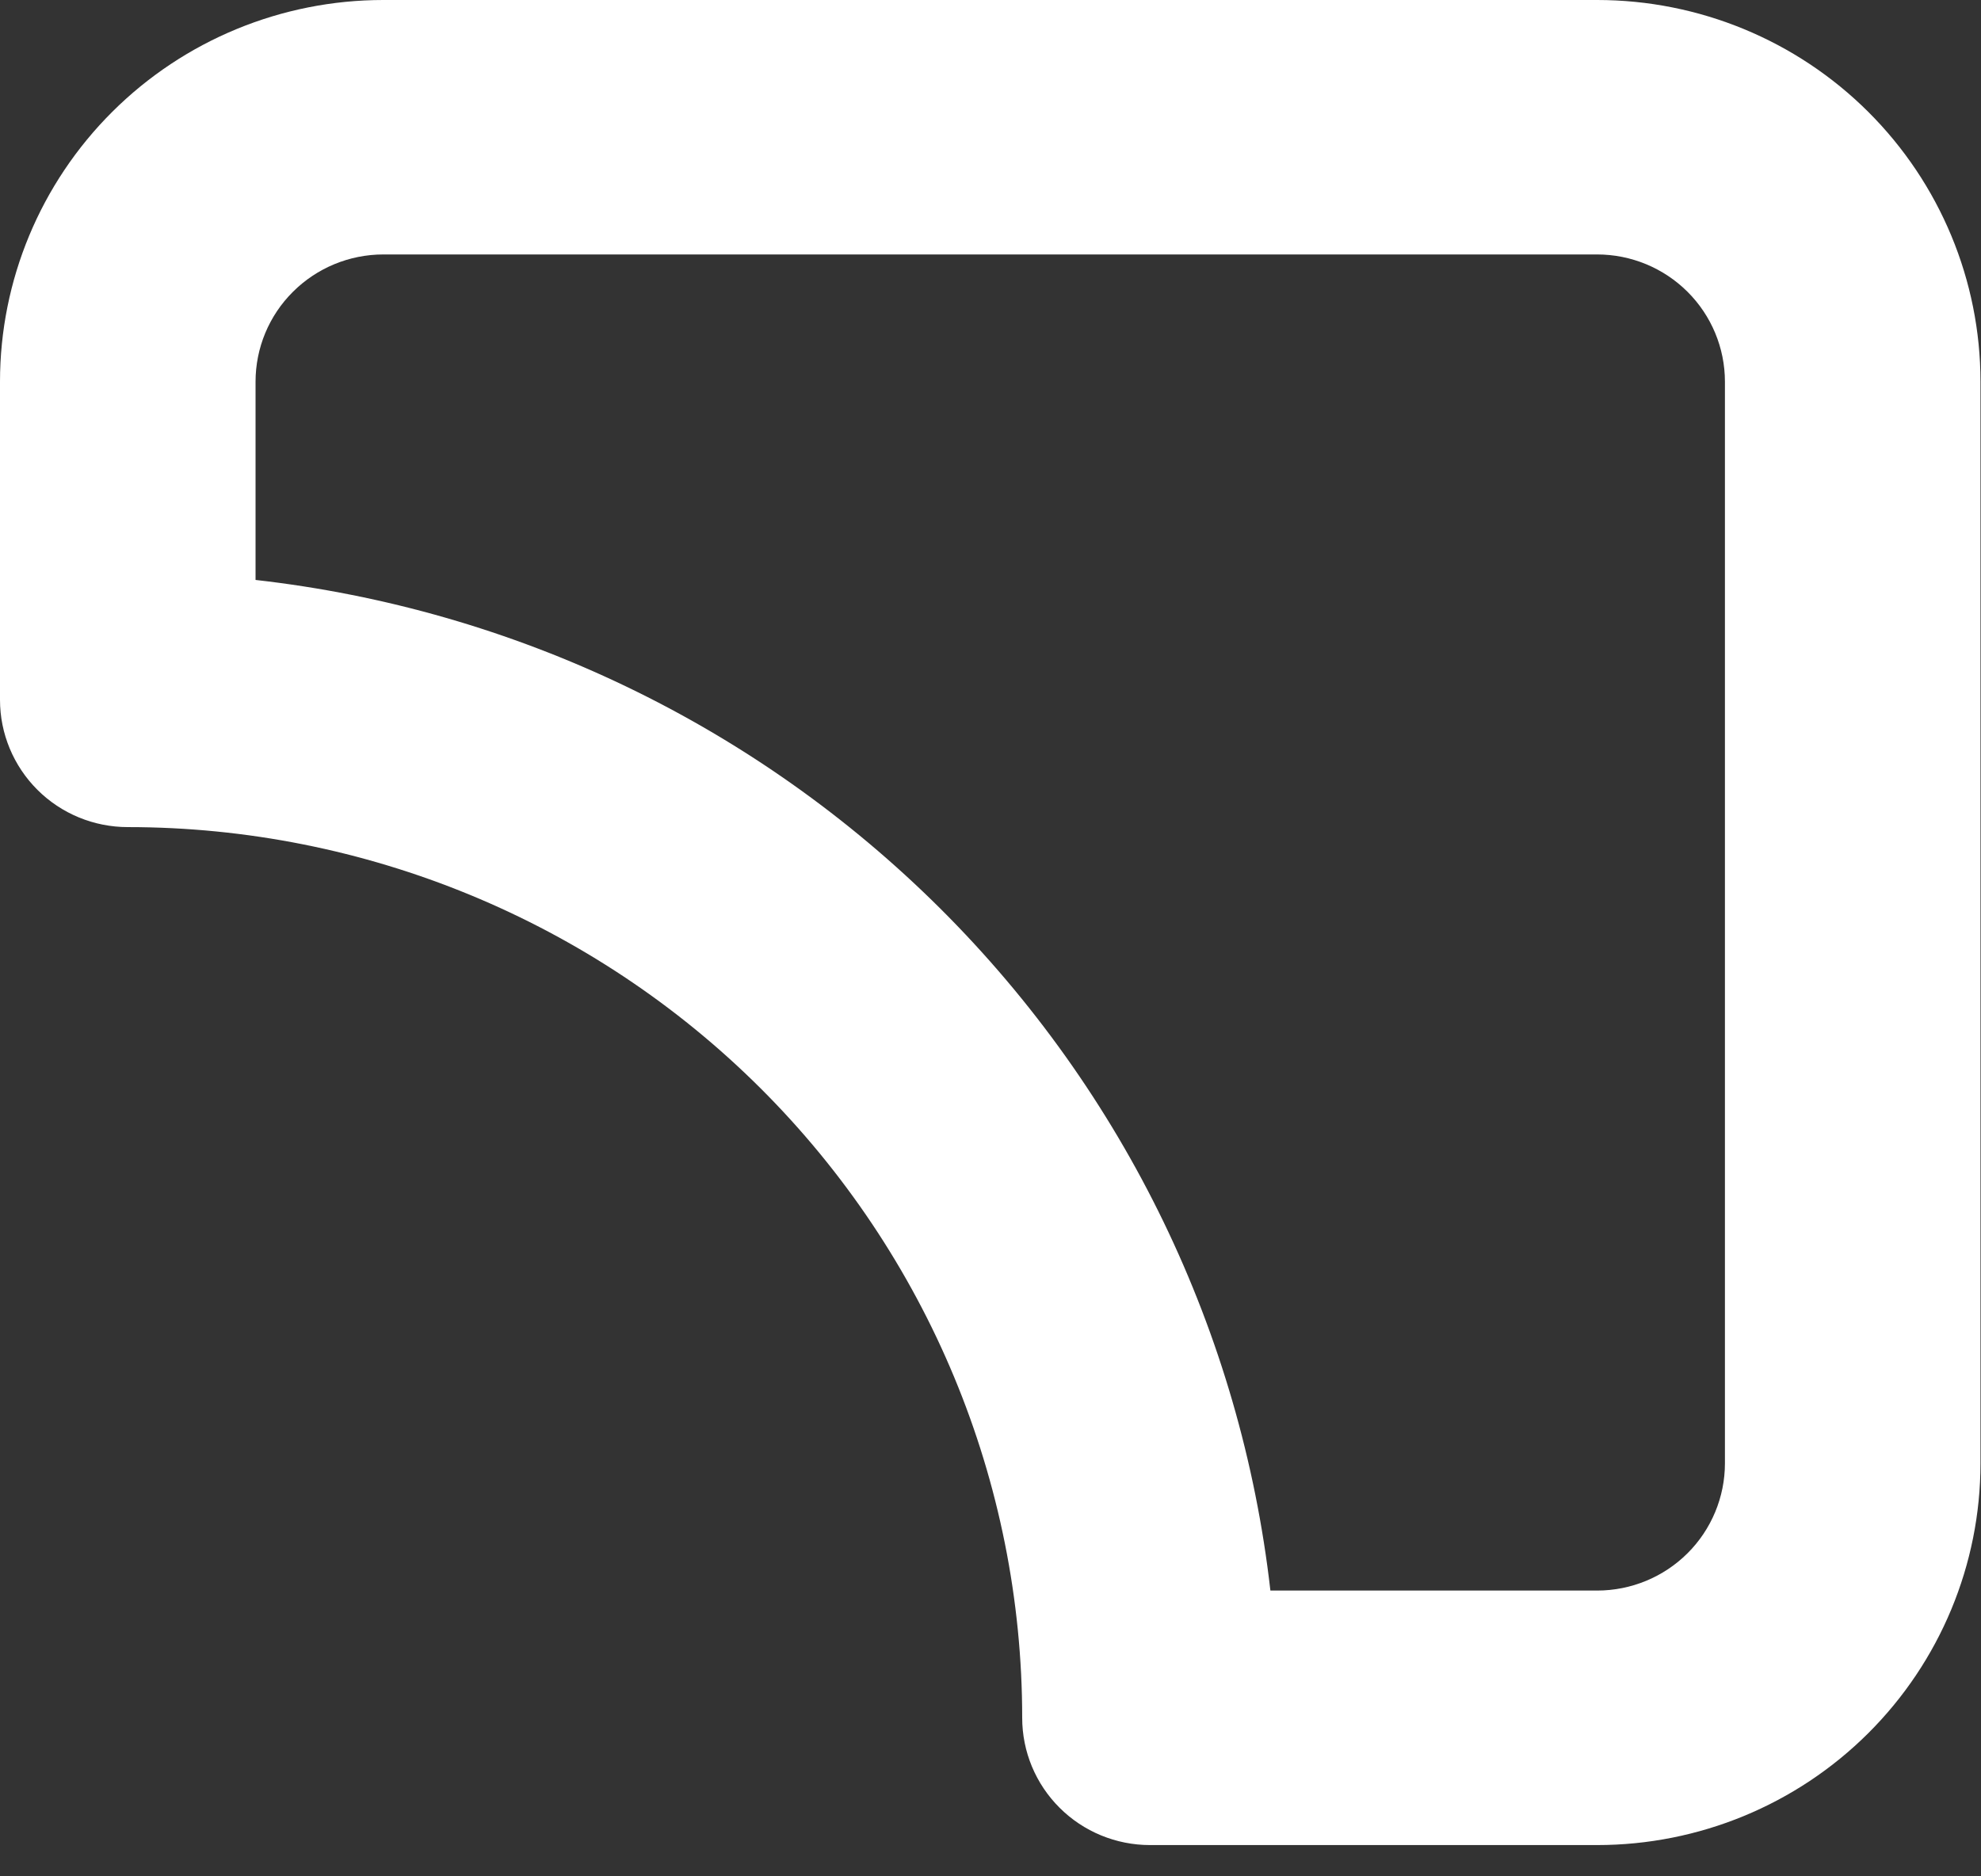 <svg width="38" height="36" viewBox="0 0 38 36" fill="none" xmlns="http://www.w3.org/2000/svg">
<rect x="0" y="0" width="38" height="36" fill="#333333" stroke="none"/>
<path d="M2.451 15.869C7.001 15.869 11.365 17.669 14.583 20.874C17.8 24.079 19.608 28.426 19.608 32.959C19.608 33.607 19.866 34.227 20.326 34.685C20.785 35.143 21.409 35.4 22.059 35.4H30.637C32.587 35.4 34.457 34.629 35.836 33.255C37.215 31.881 37.99 30.019 37.99 28.076V7.324C37.99 5.382 37.215 3.519 35.836 2.145C34.457 0.771 32.587 0 30.637 0H7.353C5.403 0 3.533 0.771 2.154 2.145C0.775 3.519 0 5.381 0 7.324V13.428C0 14.075 0.259 14.696 0.718 15.154C1.177 15.612 1.801 15.869 2.451 15.869L2.451 15.869ZM4.902 7.324C4.902 6.676 5.16 6.055 5.62 5.598C6.079 5.14 6.703 4.882 7.353 4.882H30.636C31.287 4.882 31.91 5.14 32.37 5.598C32.829 6.055 33.088 6.676 33.088 7.324V28.076C33.088 28.723 32.829 29.345 32.37 29.802C31.91 30.26 31.287 30.517 30.636 30.517H24.369C23.805 25.568 21.573 20.955 18.038 17.433C14.502 13.911 9.871 11.688 4.902 11.127L4.902 7.324Z" fill="white"/>
</svg>
